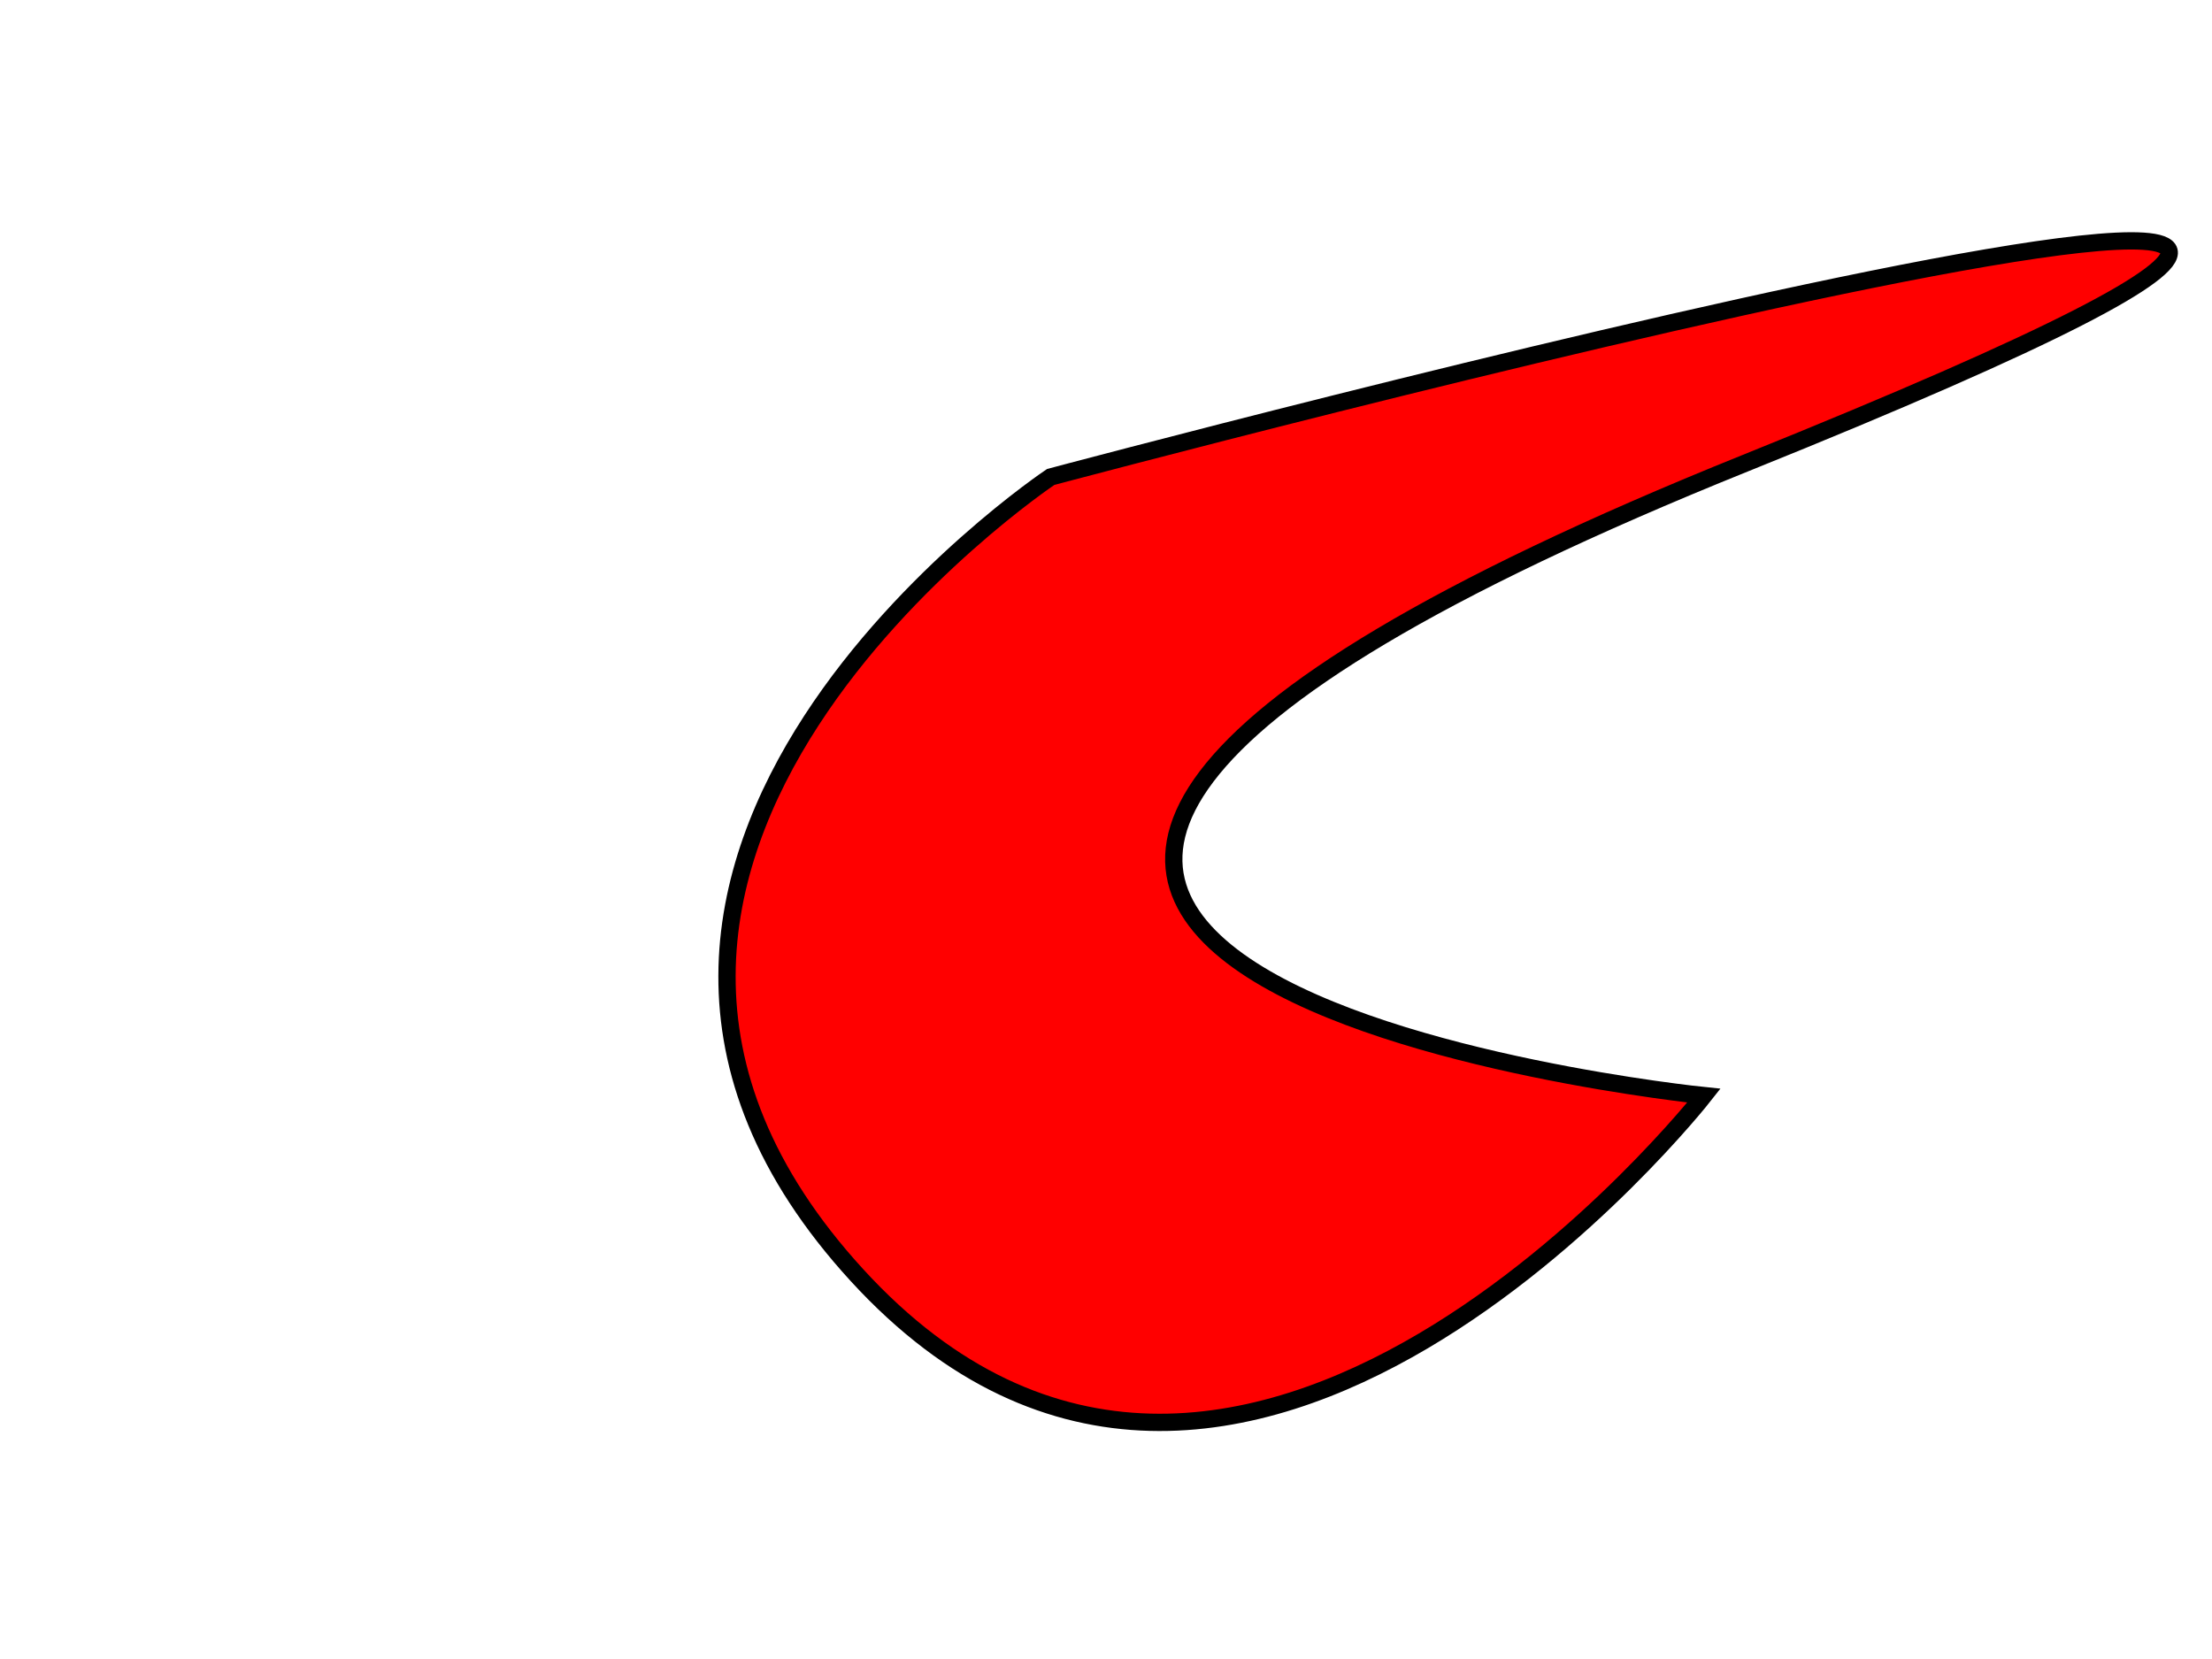 <svg width="640" height="480" xmlns="http://www.w3.org/2000/svg" xmlns:svg="http://www.w3.org/2000/svg">
 <!-- Created with SVG-edit - http://svg-edit.googlecode.com/ -->
 <g>
  <title>Layer 1</title>
  <ellipse id="svg_3" cy="109" cx="158" stroke-width="5" stroke="#000000" fill="#FF0000"/>
  <ellipse id="svg_4" cy="80" cx="164" stroke-width="5" stroke="#000000" fill="#FF0000"/>
  <path id="svg_6" d="m304,138c0,0 566,-151 201,-4c-365,147 -12,183 -12,183c0,0 -135,172 -245,52c-110,-120 56,-231 56,-231z" stroke-linecap="null" stroke-linejoin="null" stroke-dasharray="null" stroke-width="5" stroke="#000000" fill="#FF0000"/>
 </g>
</svg>
